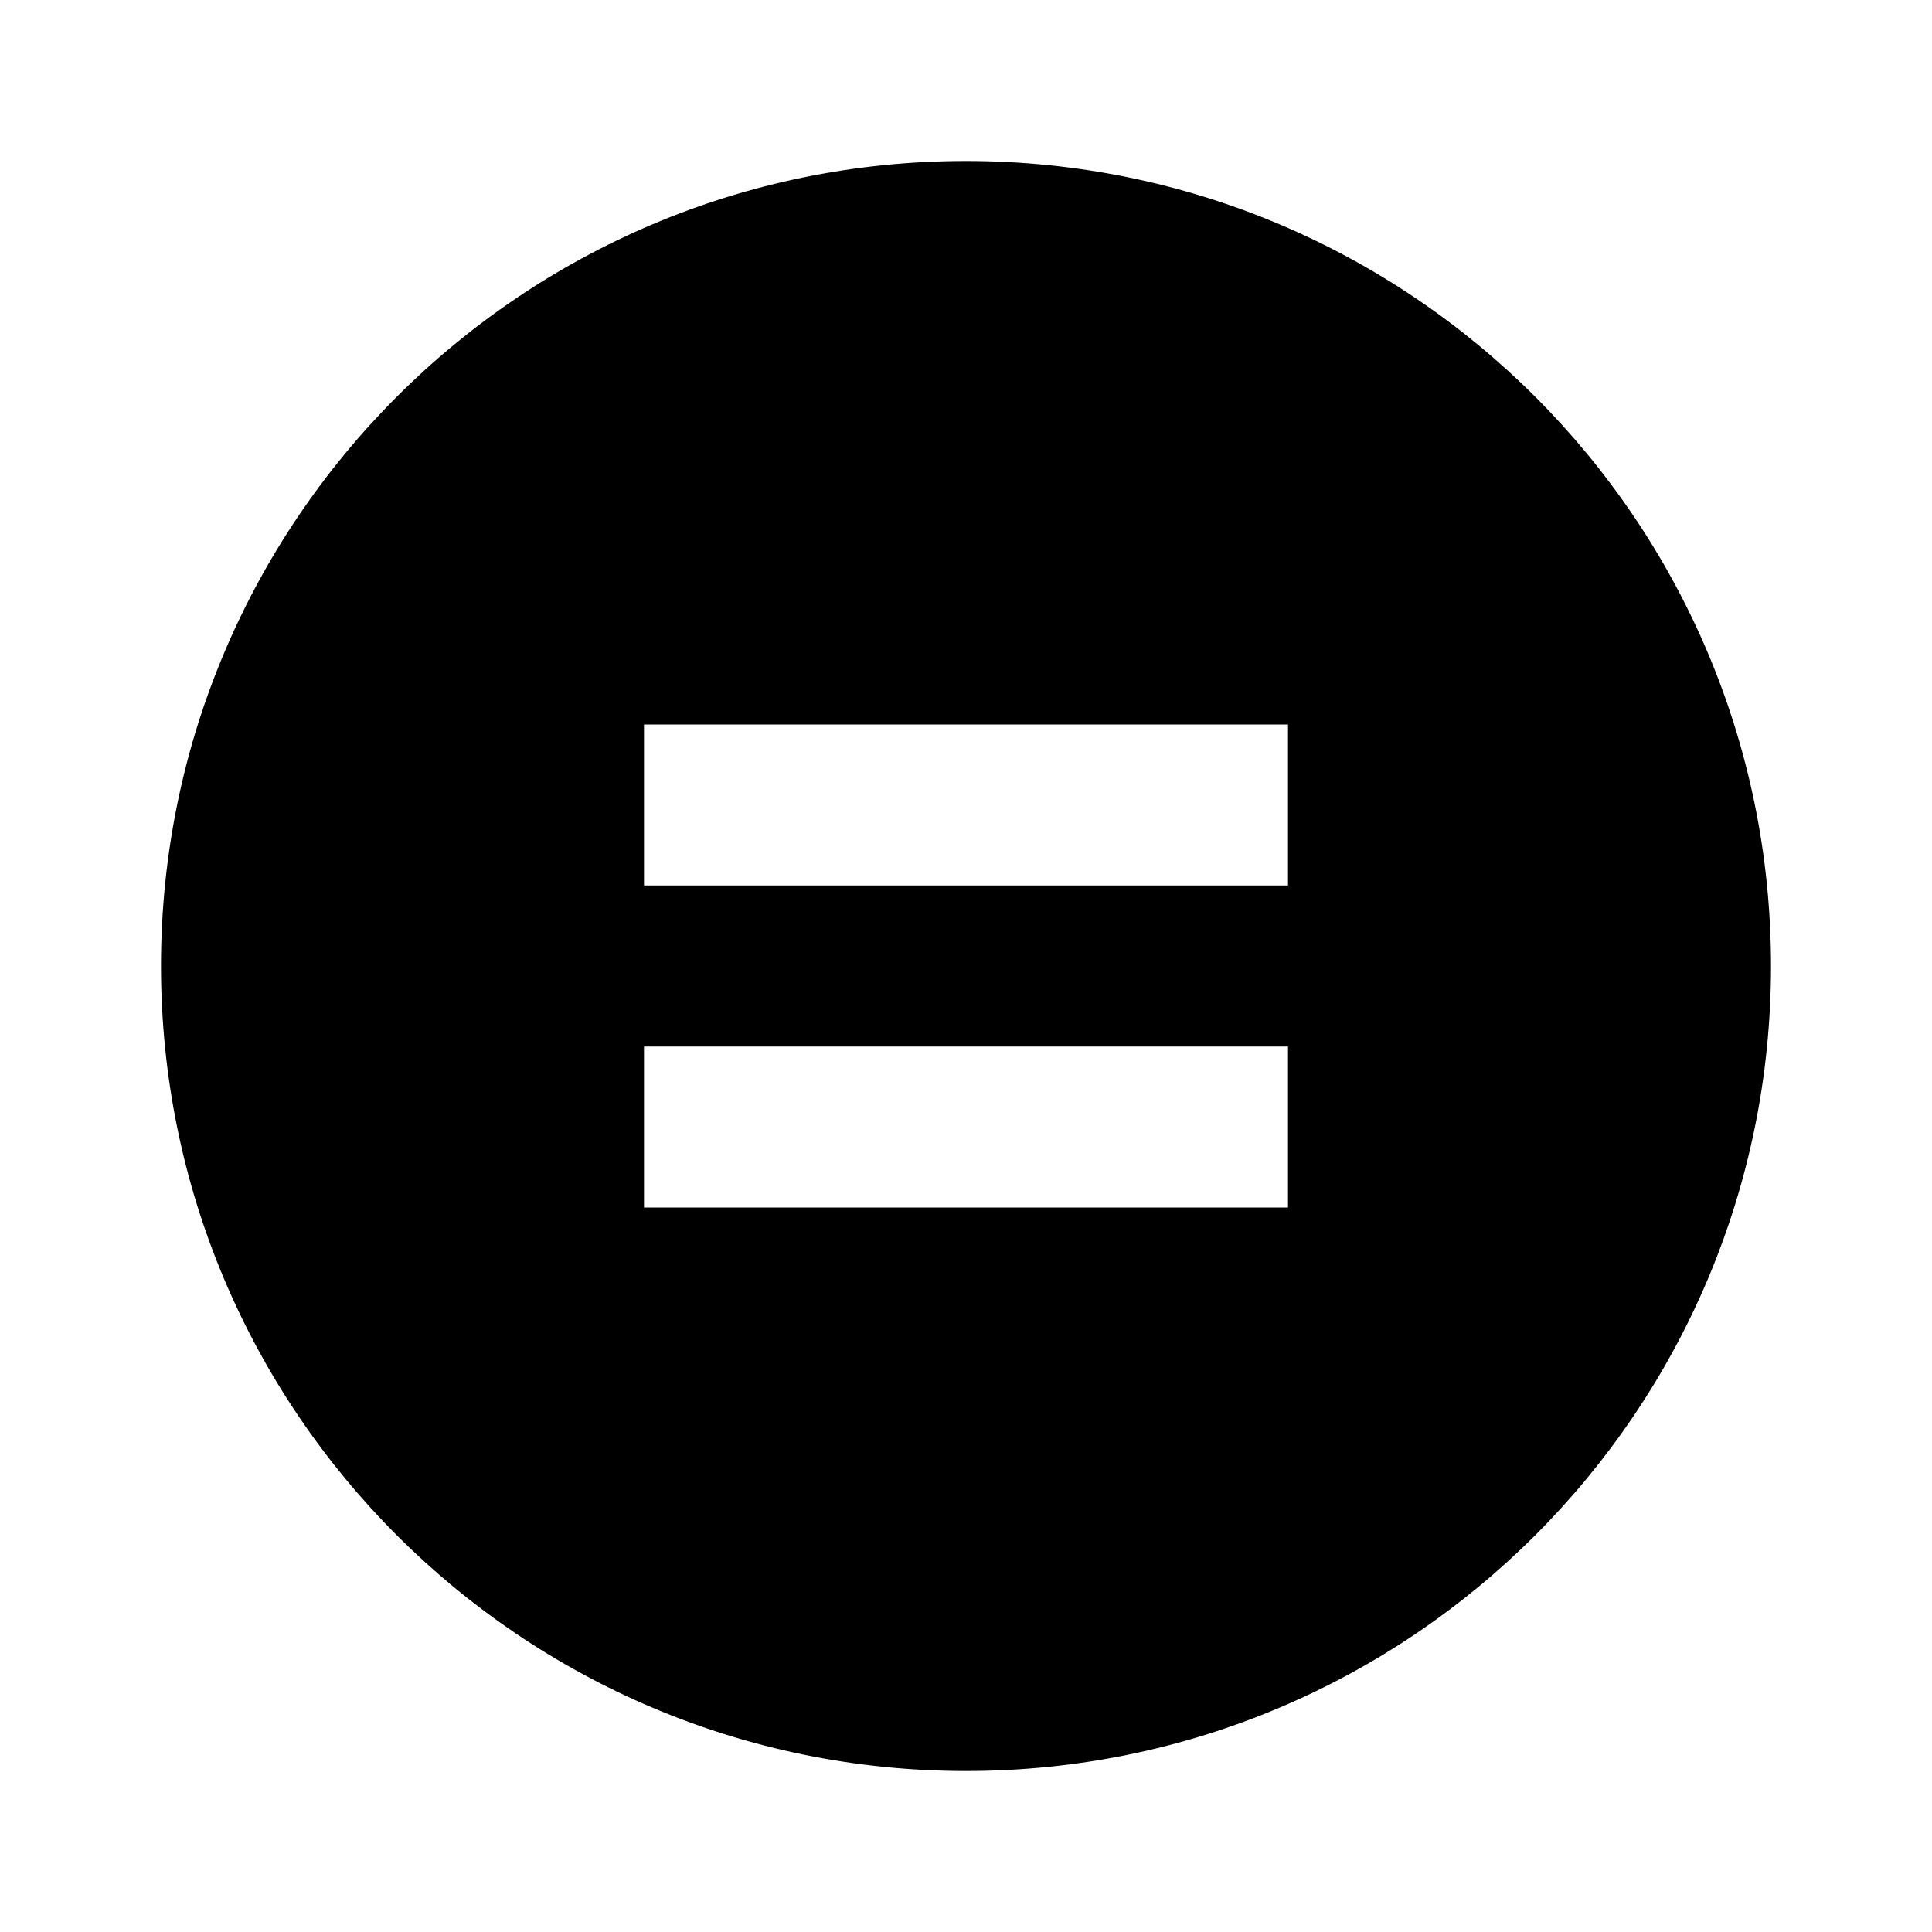 <svg xmlns="http://www.w3.org/2000/svg" width="24" height="24" fill="none">
  <path
    fill="currentColor"
    d="M2 12c0 5.523 4.477 10 10 10s10-4.477 10-10S17.523 2 12 2 2 6.477 2 12m6-1V9h8v2zm0 4v-2h8v2z"
  />
</svg>
